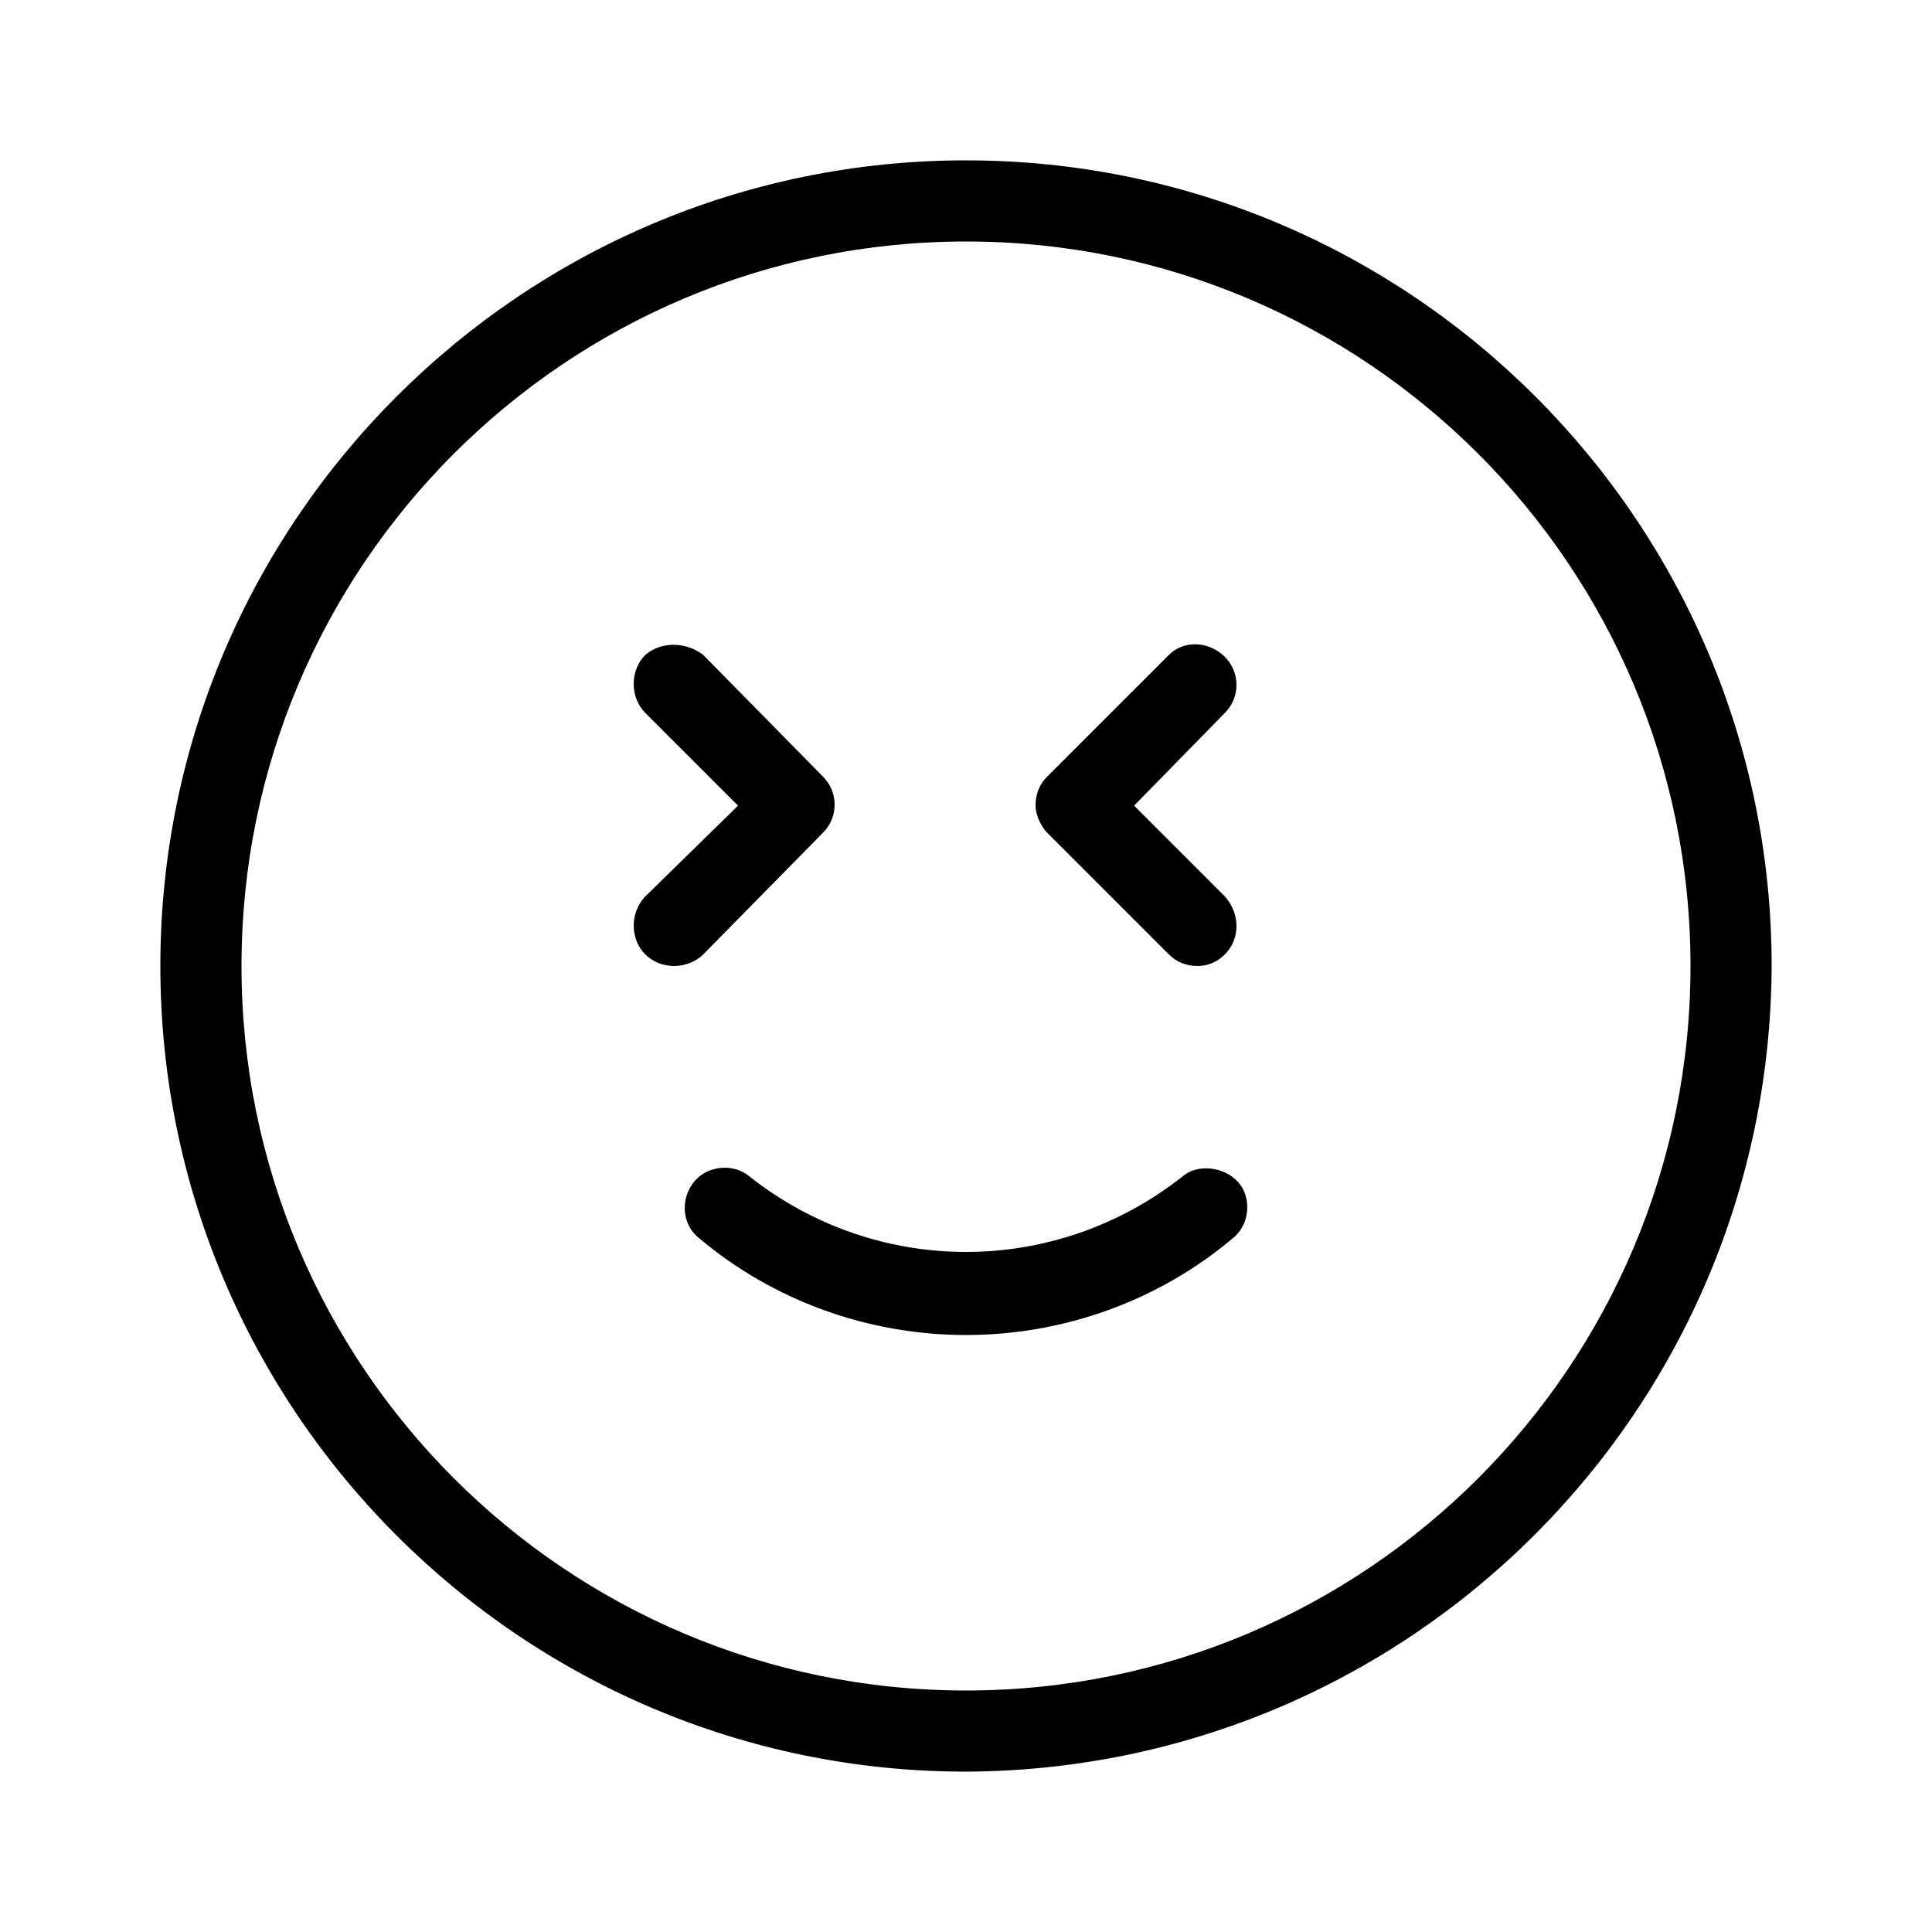 <svg xmlns="http://www.w3.org/2000/svg" width="24" height="24" viewBox="0 0 24 24">
<path d="M14.52 11.856c0.096 0.096 0.216 0.144 0.36 0.144 0.12 0 0.24-0.048 0.336-0.144 0.192-0.192 0.192-0.504 0-0.72l-1.128-1.128 1.128-1.152c0.192-0.192 0.192-0.504 0-0.696s-0.504-0.216-0.696-0.024l-1.512 1.512c-0.096 0.096-0.144 0.216-0.144 0.36 0 0.12 0.072 0.264 0.144 0.336l1.512 1.512zM10.224 10.344c0 0 0 0 0 0 0.192-0.192 0.192-0.504 0-0.696l-1.488-1.512c-0.216-0.168-0.528-0.168-0.72 0-0.192 0.192-0.192 0.528 0 0.72l1.152 1.152-1.152 1.128c-0.096 0.096-0.144 0.24-0.144 0.36 0 0.288 0.216 0.504 0.504 0.504 0.12 0 0.264-0.048 0.36-0.144l1.488-1.512zM12 1.992c-5.52 0-10.008 4.488-10.008 10.008s4.488 10.008 10.008 10.008c5.52-0.024 9.984-4.488 10.008-10.008 0-5.52-4.488-10.008-10.008-10.008zM12 21c-4.968 0-9-4.032-9-9s4.032-9 9-9c4.968 0 9 4.032 9 9s-4.032 9-9 9zM14.688 14.616c-1.584 1.248-3.792 1.248-5.376 0-0.192-0.168-0.528-0.144-0.696 0.072s-0.144 0.528 0.072 0.696c0.912 0.768 2.088 1.2 3.312 1.2s2.4-0.432 3.312-1.2c0.216-0.168 0.24-0.504 0.072-0.696s-0.504-0.24-0.696-0.072z"></path>
</svg>
